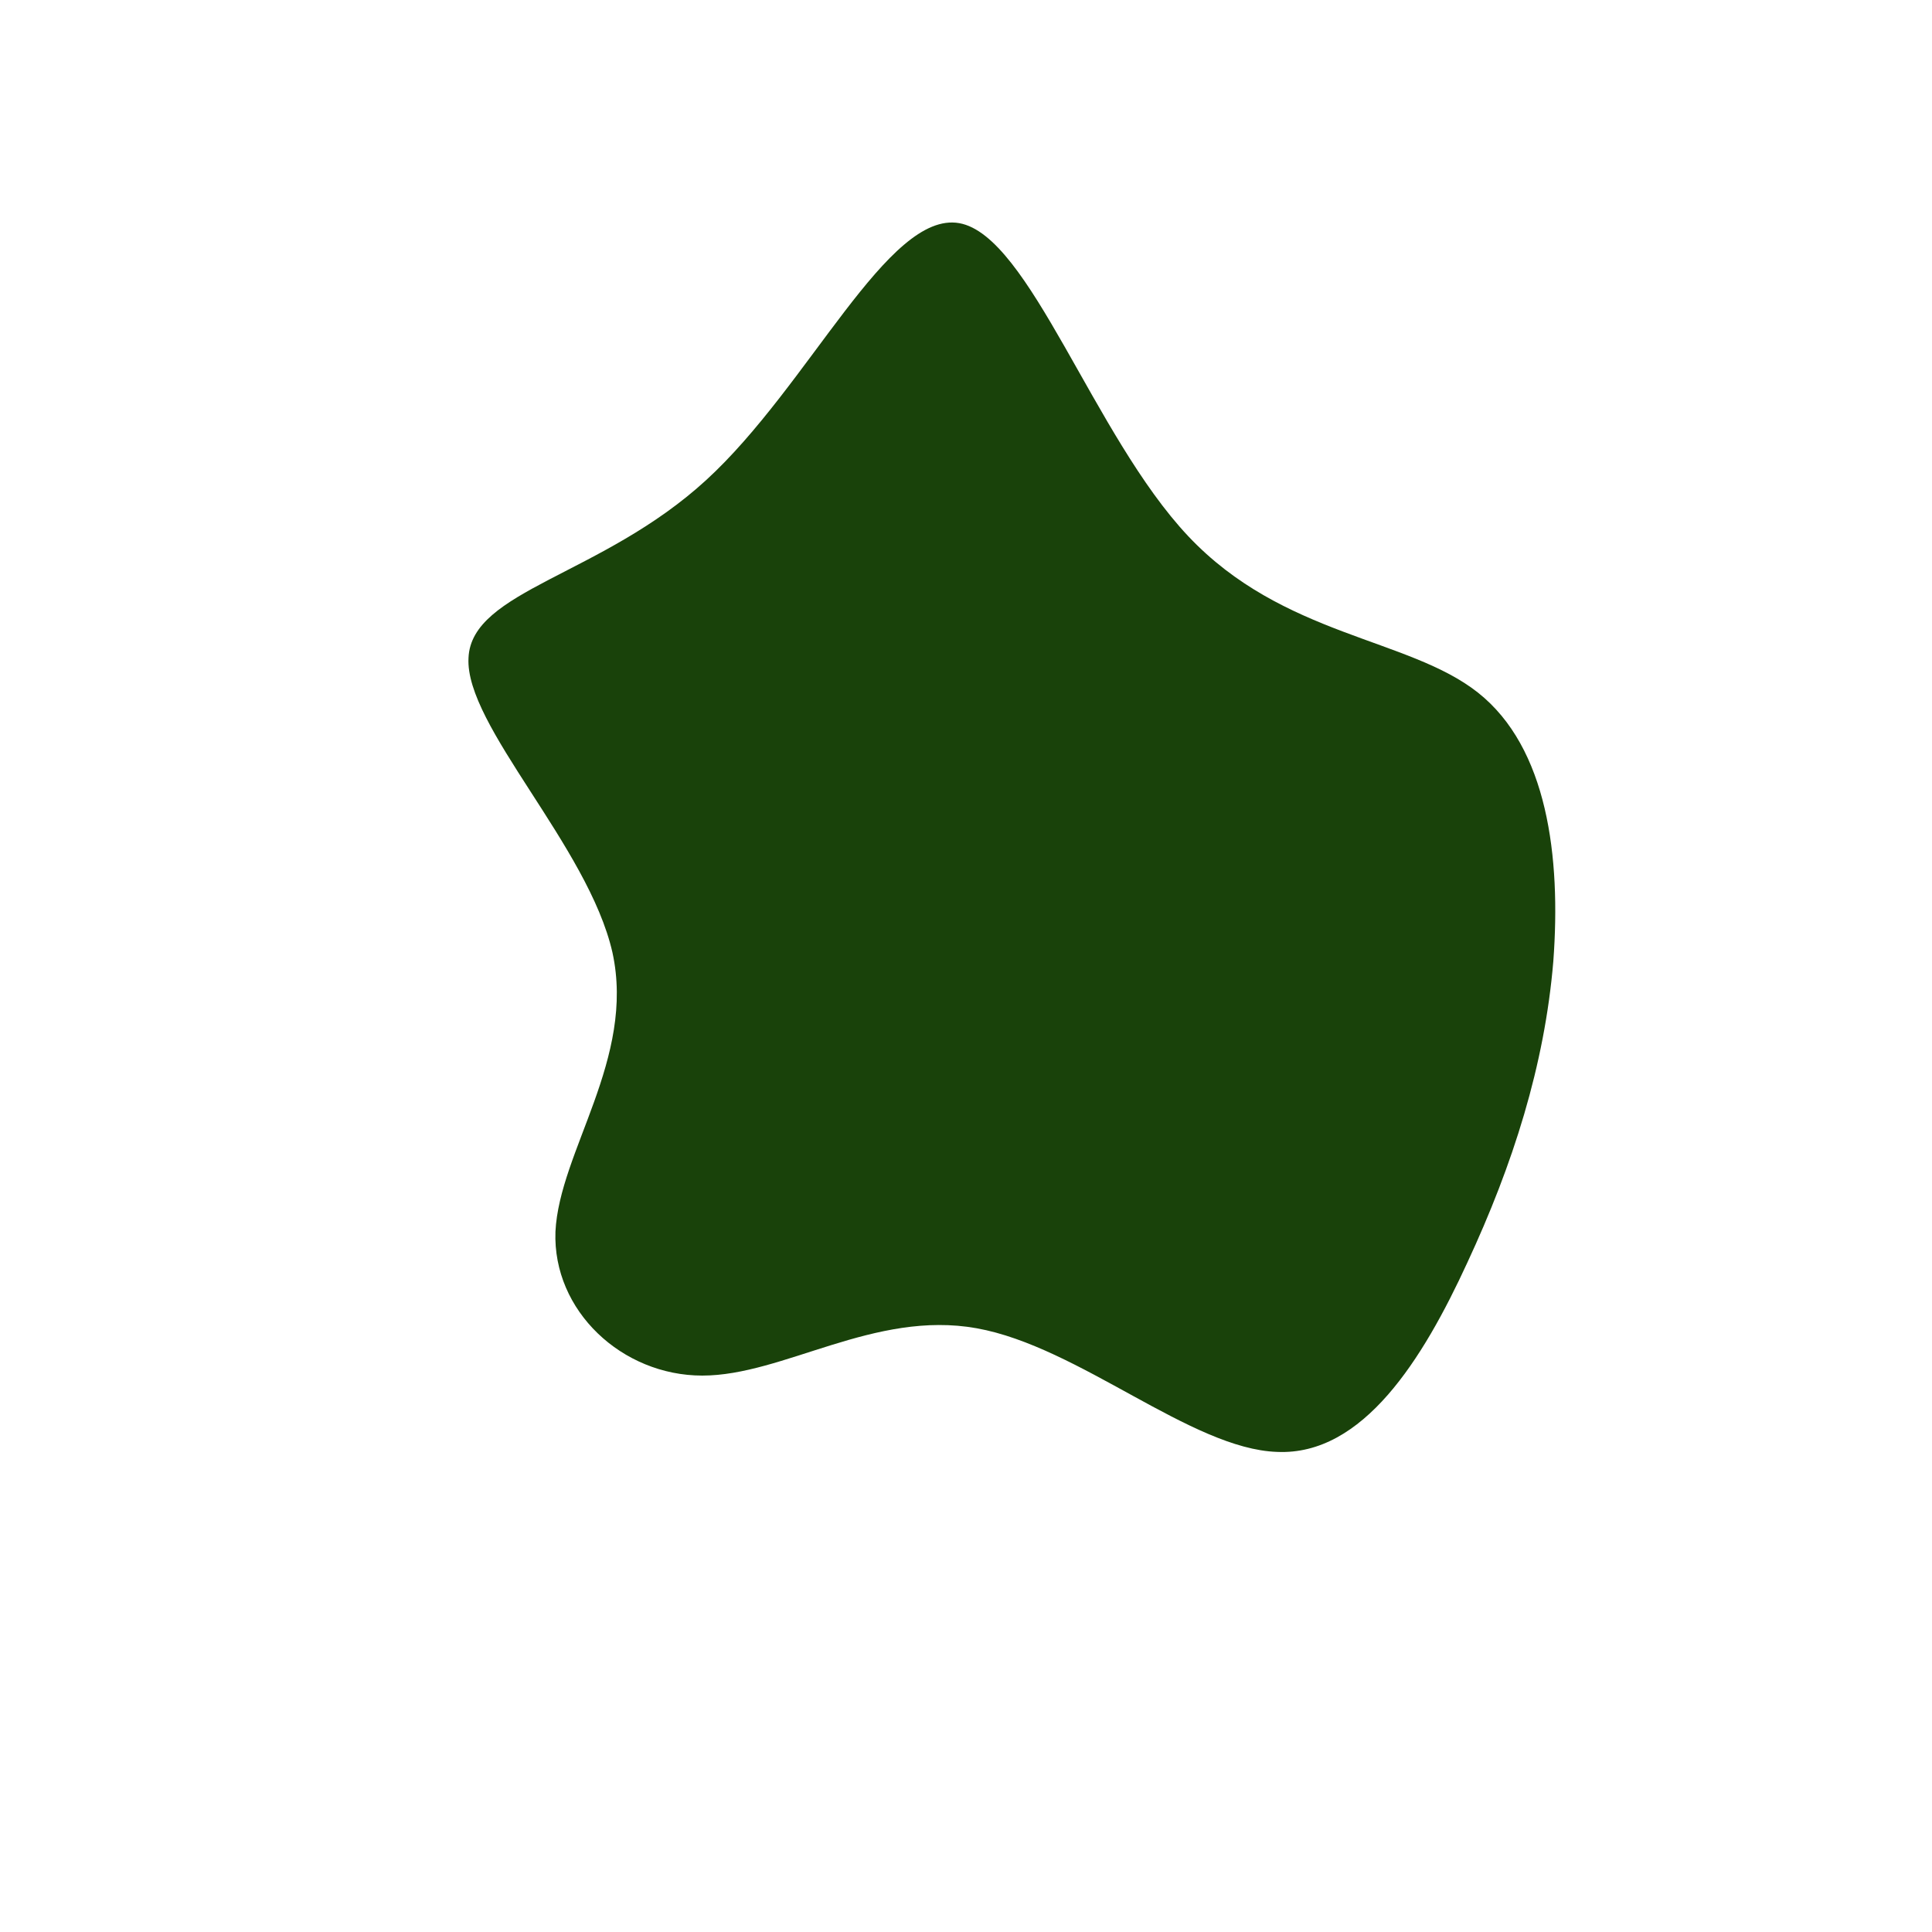 <svg viewBox="0 0 200 200" xmlns="http://www.w3.org/2000/svg">
  <path fill="#19420A" d="M23,-44.5C32.8,-34.1,45.8,-34,53,-28.3C60.2,-22.6,61.6,-11.3,60.8,-0.5C59.9,10.3,56.6,20.6,51.9,30.7C47.3,40.7,41.1,50.7,32.2,50.3C23.3,50,11.7,39.4,1.1,37.5C-9.5,35.6,-18.9,42.4,-27.3,42.4C-35.6,42.4,-42.8,35.7,-42.5,27.5C-42.1,19.2,-34.2,9.6,-36.6,-1.4C-39.1,-12.4,-51.9,-24.9,-51.5,-31.9C-51.2,-38.9,-37.7,-40.4,-26.9,-50.3C-16.2,-60.1,-8.1,-78.2,-0.7,-76.9C6.6,-75.6,13.2,-54.9,23,-44.5Z" transform="translate(100 100)" />
</svg>
